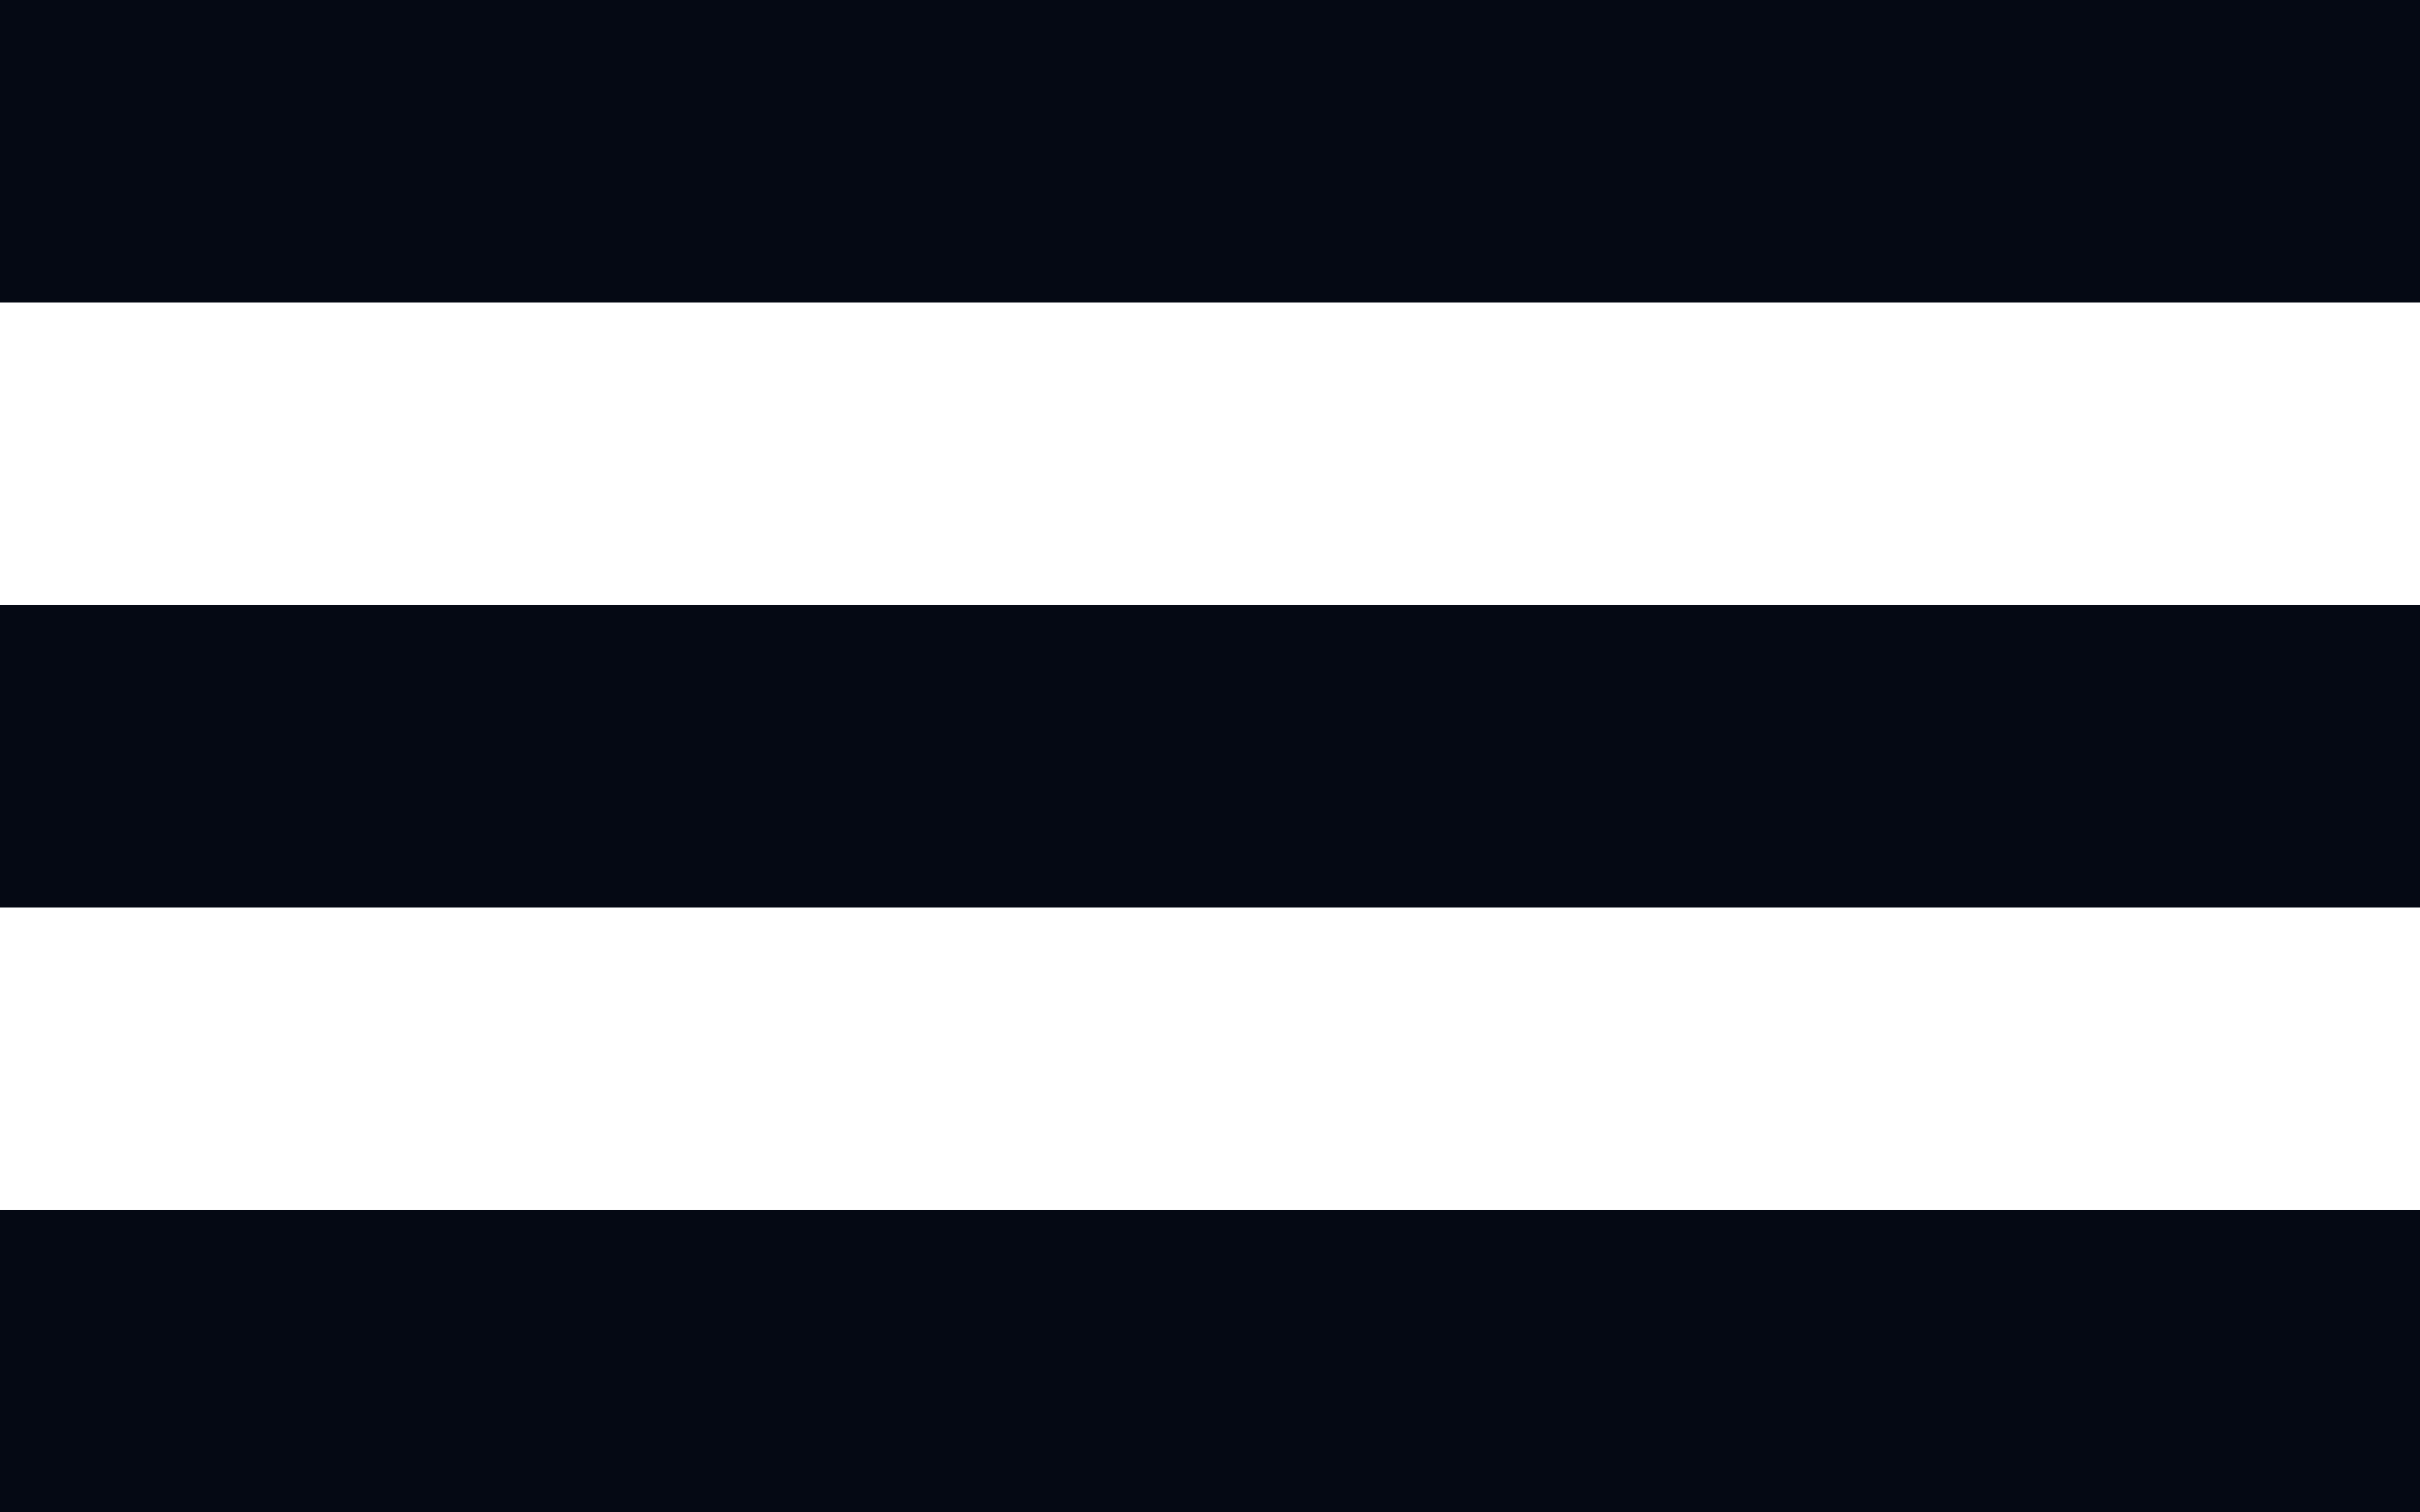 <?xml version="1.0" encoding="utf-8"?>
<!-- Generator: Avocode 2.6.0 - http://avocode.com -->
<svg height="10" width="16" xmlns:xlink="http://www.w3.org/1999/xlink" xmlns="http://www.w3.org/2000/svg" viewBox="0 0 16 10">
    <path fill="#050914" fill-rule="evenodd" d="M 0 0 L 16 0 L 16 2 L 0 2 L 0 0 Z M 0 0" />
    <path fill="#050914" fill-rule="evenodd" d="M 0 4 L 16 4 L 16 6 L 0 6 L 0 4 Z M 0 4" />
    <path fill="#050914" fill-rule="evenodd" d="M 0 8 L 16 8 L 16 10 L 0 10 L 0 8 Z M 0 8" />
</svg>